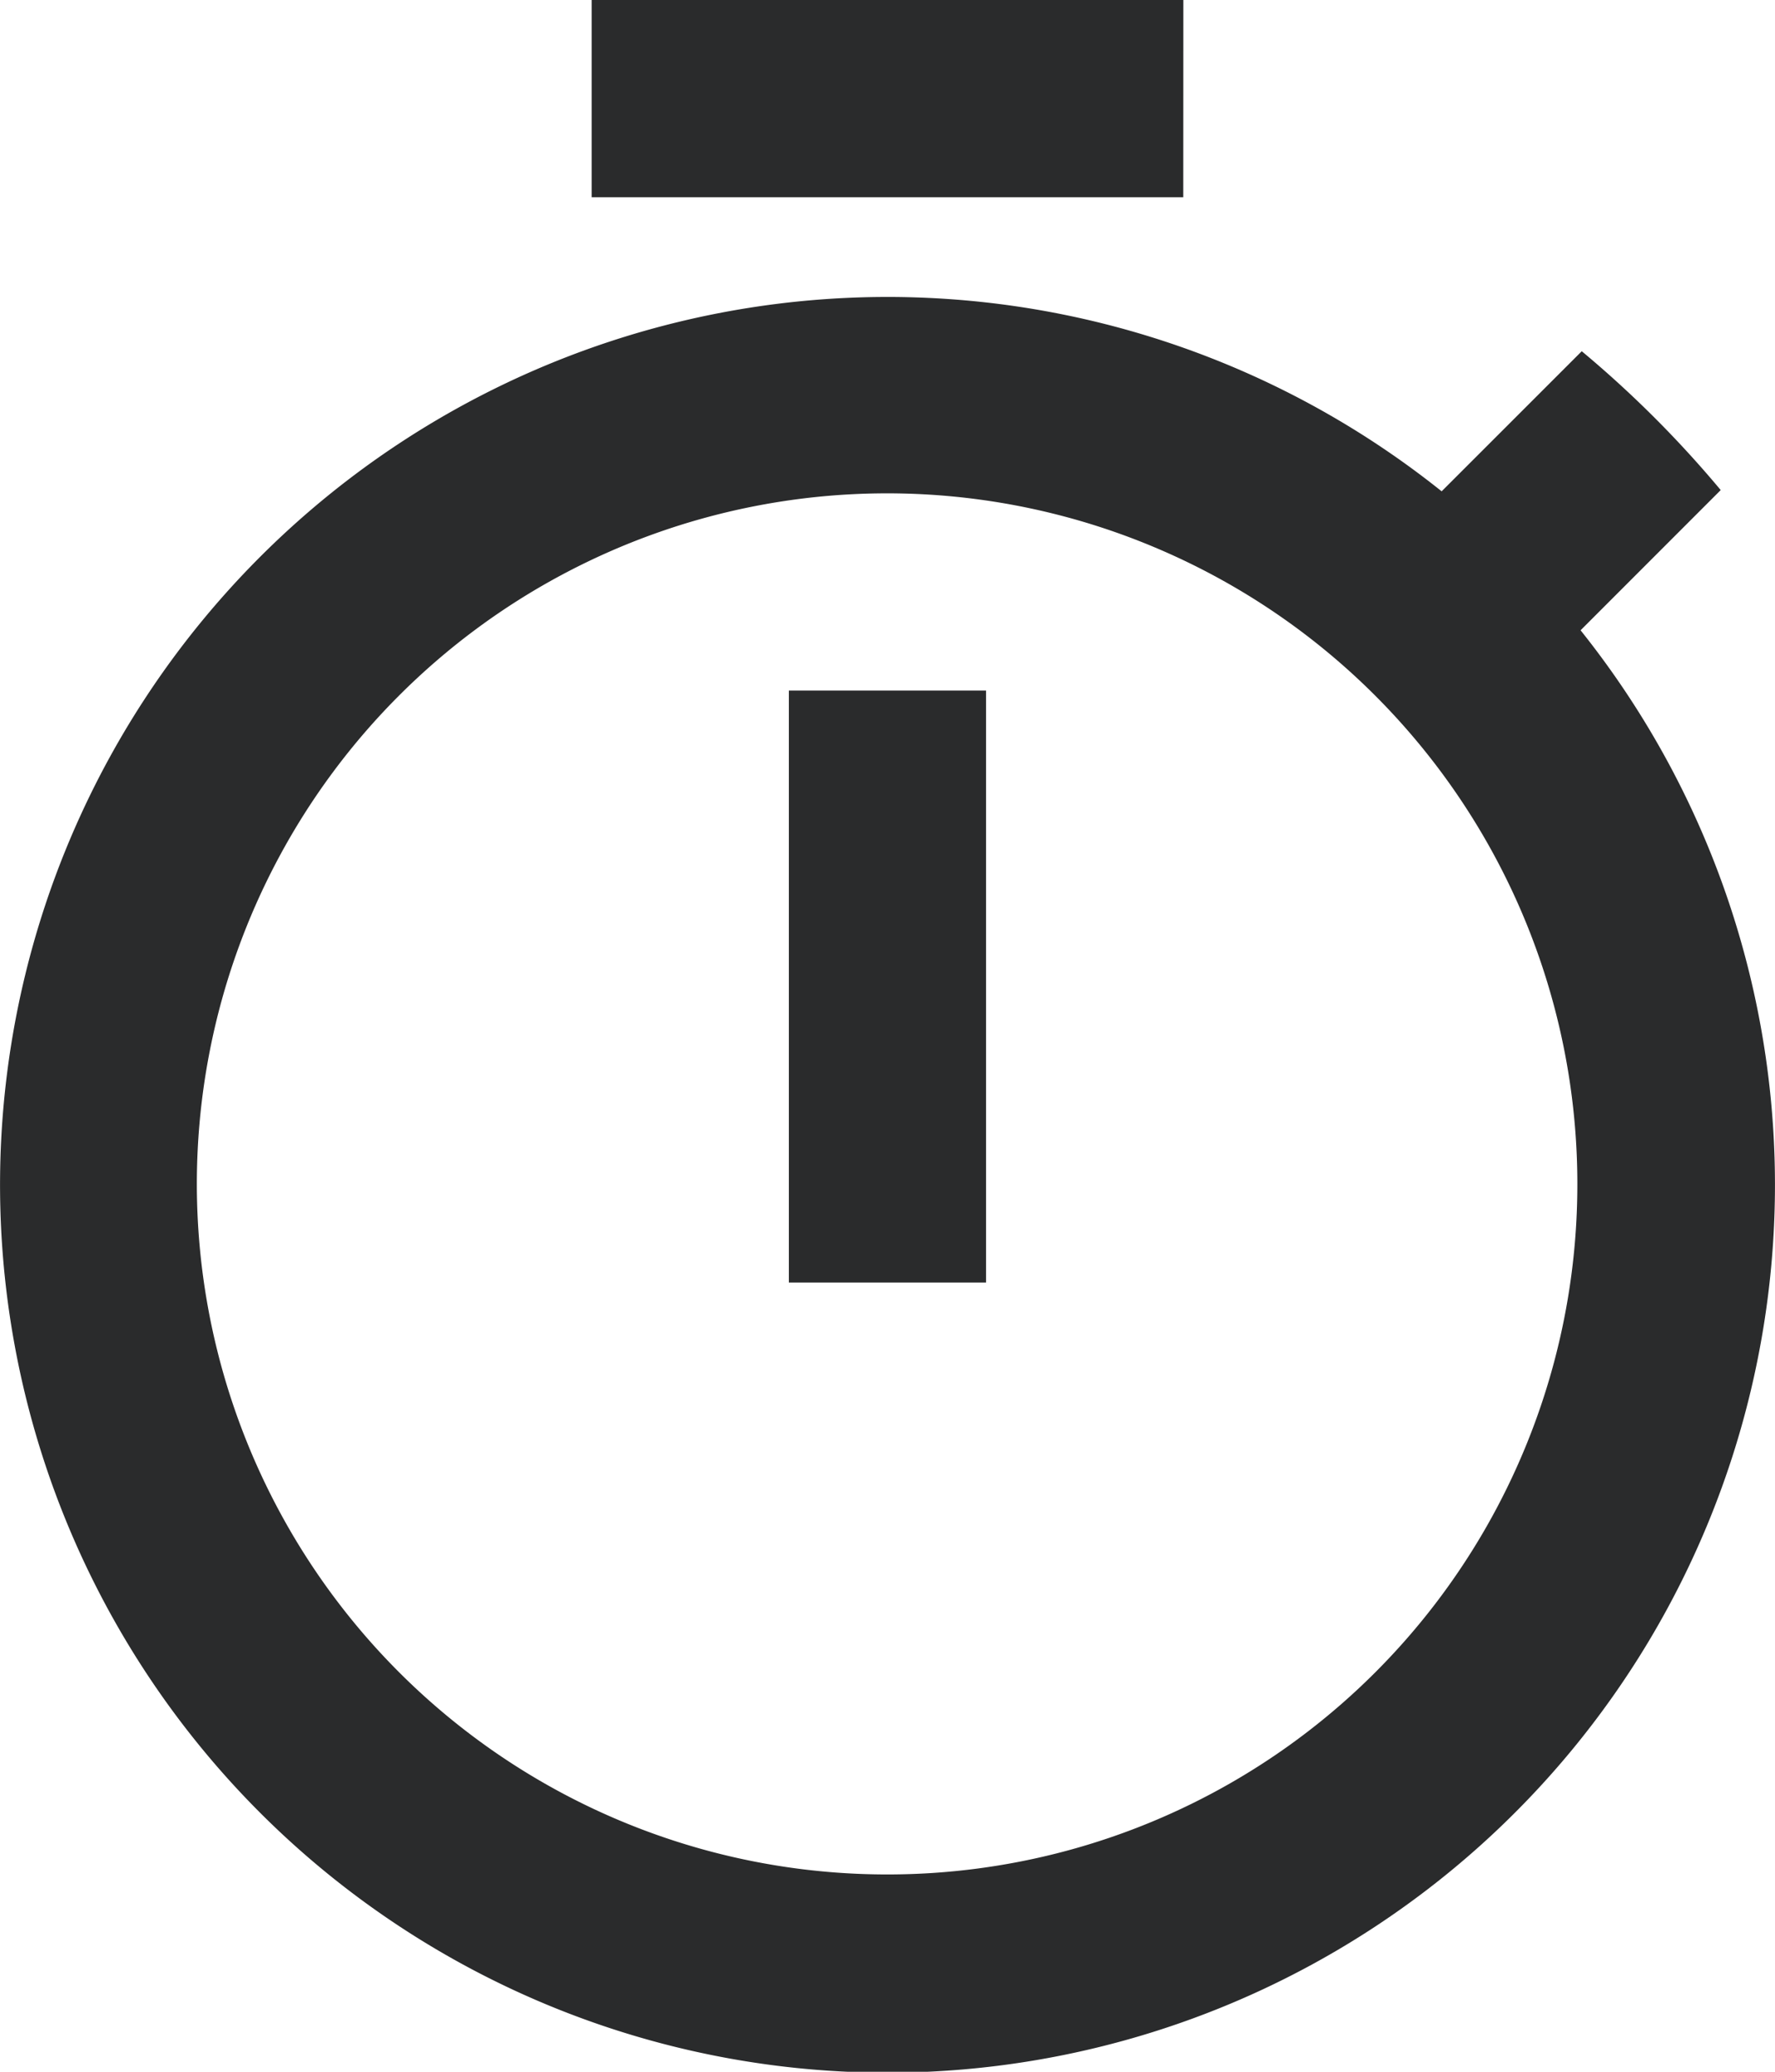 <svg xmlns="http://www.w3.org/2000/svg" width="20.143" height="23.5" viewBox="0 0 20.143 23.5">
  <path id="Icon_material-timer" data-name="Icon material-timer" d="M17.929,1.5H11.214V3.738h6.714ZM13.452,16.048H15.69V9.333H13.452Zm8.986-7.4,1.589-1.589A12.364,12.364,0,0,0,22.45,5.484L20.86,7.073a10.071,10.071,0,1,0,1.578,1.578ZM14.571,22.762A7.833,7.833,0,1,1,22.4,14.929,7.828,7.828,0,0,1,14.571,22.762Z" transform="translate(-4.5 -1.5)" fill="#2a2b2c"/>
</svg>
